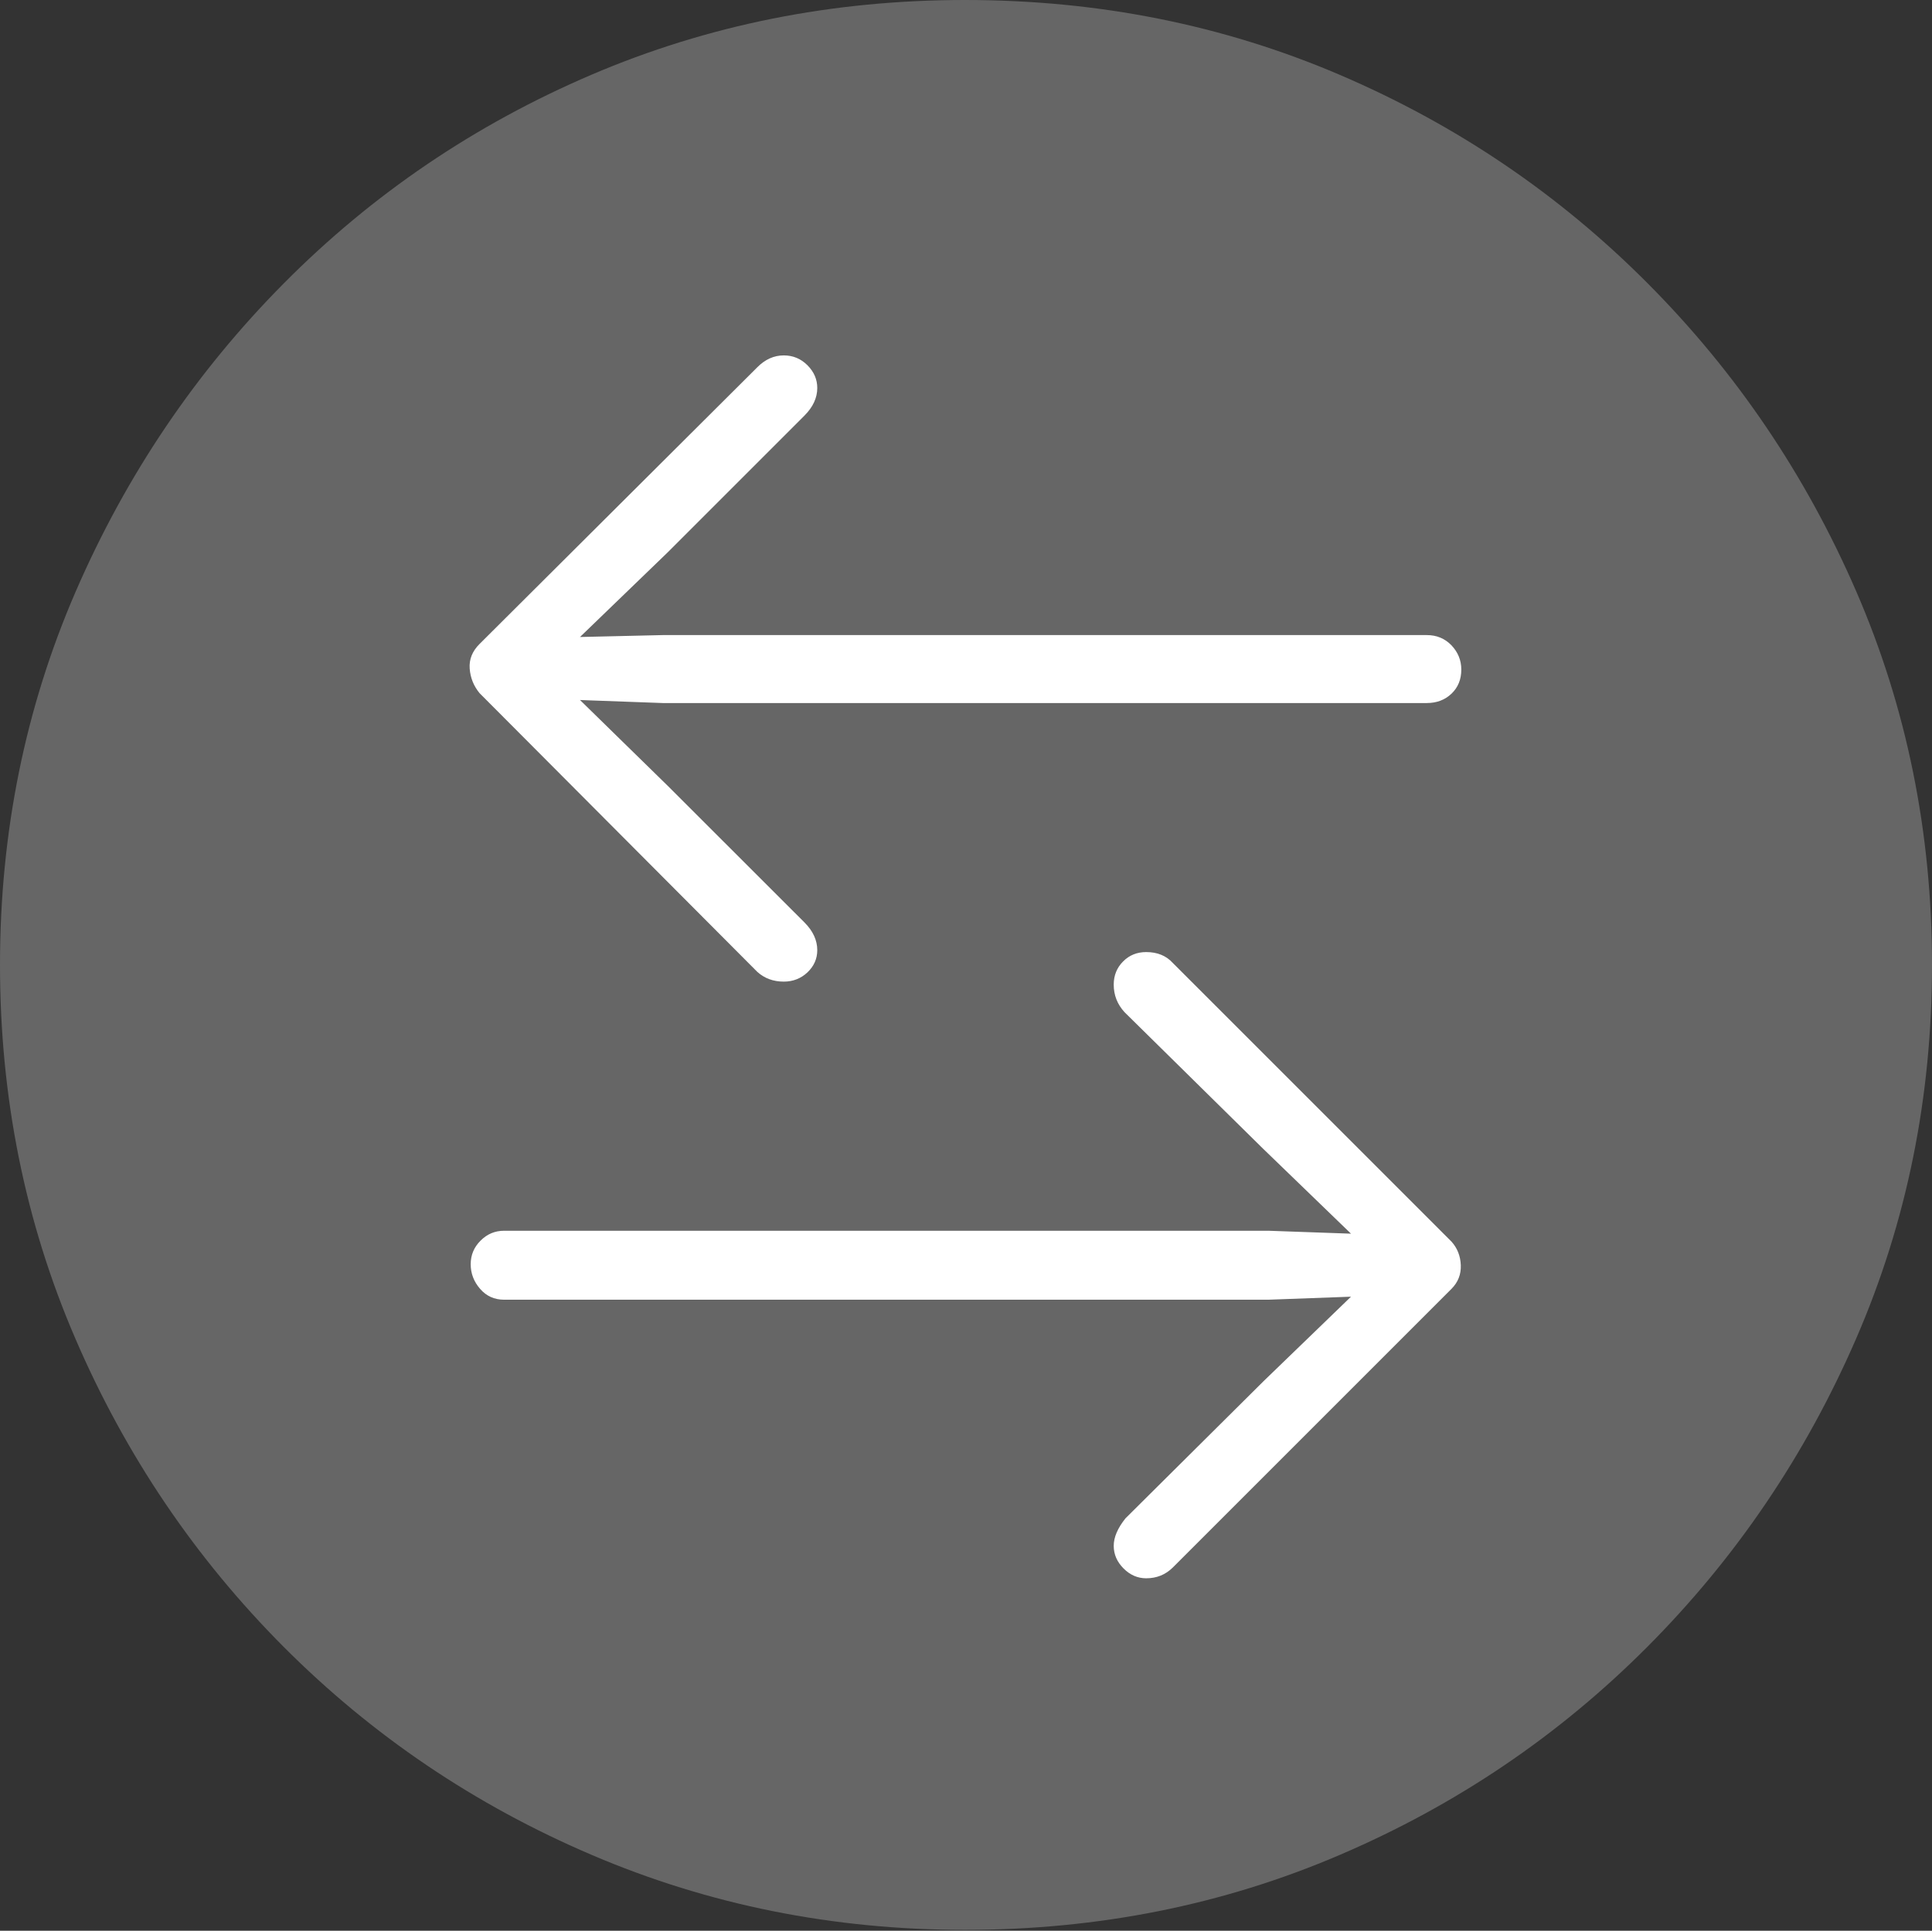 <?xml version="1.0" encoding="UTF-8"?>
<!--Generator: Apple Native CoreSVG 175-->
<!DOCTYPE svg
PUBLIC "-//W3C//DTD SVG 1.1//EN"
       "http://www.w3.org/Graphics/SVG/1.1/DTD/svg11.dtd">
<svg version="1.1" xmlns="http://www.w3.org/2000/svg" xmlns:xlink="http://www.w3.org/1999/xlink" width="19.16" height="19.15">
 <rect width="100%" height="100%" fill="#333333" stroke="none"/>
 <g>
  <rect height="19.15" opacity="0" width="19.16" x="0" y="0"/>
  <path d="M9.57 19.141Q11.553 19.141 13.286 18.398Q15.02 17.656 16.338 16.333Q17.656 15.01 18.408 13.276Q19.16 11.543 19.16 9.57Q19.16 7.598 18.408 5.864Q17.656 4.131 16.338 2.808Q15.02 1.484 13.286 0.742Q11.553 0 9.57 0Q7.598 0 5.864 0.742Q4.131 1.484 2.817 2.808Q1.504 4.131 0.752 5.864Q0 7.598 0 9.57Q0 11.543 0.747 13.276Q1.494 15.01 2.812 16.333Q4.131 17.656 5.869 18.398Q7.607 19.141 9.57 19.141Z" fill="rgba(255,255,255,0.25)"/>
  <path d="M4.756 6.387L7.51 3.643Q7.627 3.525 7.773 3.525Q7.91 3.525 8.008 3.623Q8.105 3.721 8.105 3.848Q8.105 3.994 7.979 4.121L6.621 5.479L5.752 6.318L6.572 6.299L14.15 6.299Q14.297 6.299 14.395 6.401Q14.492 6.504 14.492 6.641Q14.492 6.787 14.395 6.88Q14.297 6.973 14.15 6.973L6.572 6.973L5.752 6.943L6.621 7.793L7.979 9.15Q8.105 9.277 8.105 9.424Q8.105 9.551 8.008 9.644Q7.91 9.736 7.773 9.736Q7.617 9.736 7.51 9.639L4.756 6.875Q4.668 6.768 4.658 6.631Q4.648 6.494 4.756 6.387ZM14.395 12.783L11.631 15.547Q11.523 15.654 11.367 15.654Q11.24 15.654 11.143 15.557Q11.045 15.459 11.045 15.332Q11.045 15.205 11.162 15.059L12.529 13.701L13.398 12.861L12.578 12.891L5 12.891Q4.854 12.891 4.761 12.783Q4.668 12.676 4.668 12.539Q4.668 12.402 4.766 12.305Q4.863 12.207 5 12.207L12.578 12.207L13.398 12.236L12.529 11.396L11.152 10.039Q11.045 9.922 11.045 9.766Q11.045 9.629 11.138 9.536Q11.23 9.443 11.367 9.443Q11.533 9.443 11.631 9.551L14.395 12.315Q14.482 12.412 14.487 12.549Q14.492 12.685 14.395 12.783Z" fill="#ffffff"/>
 </g>
</svg>
